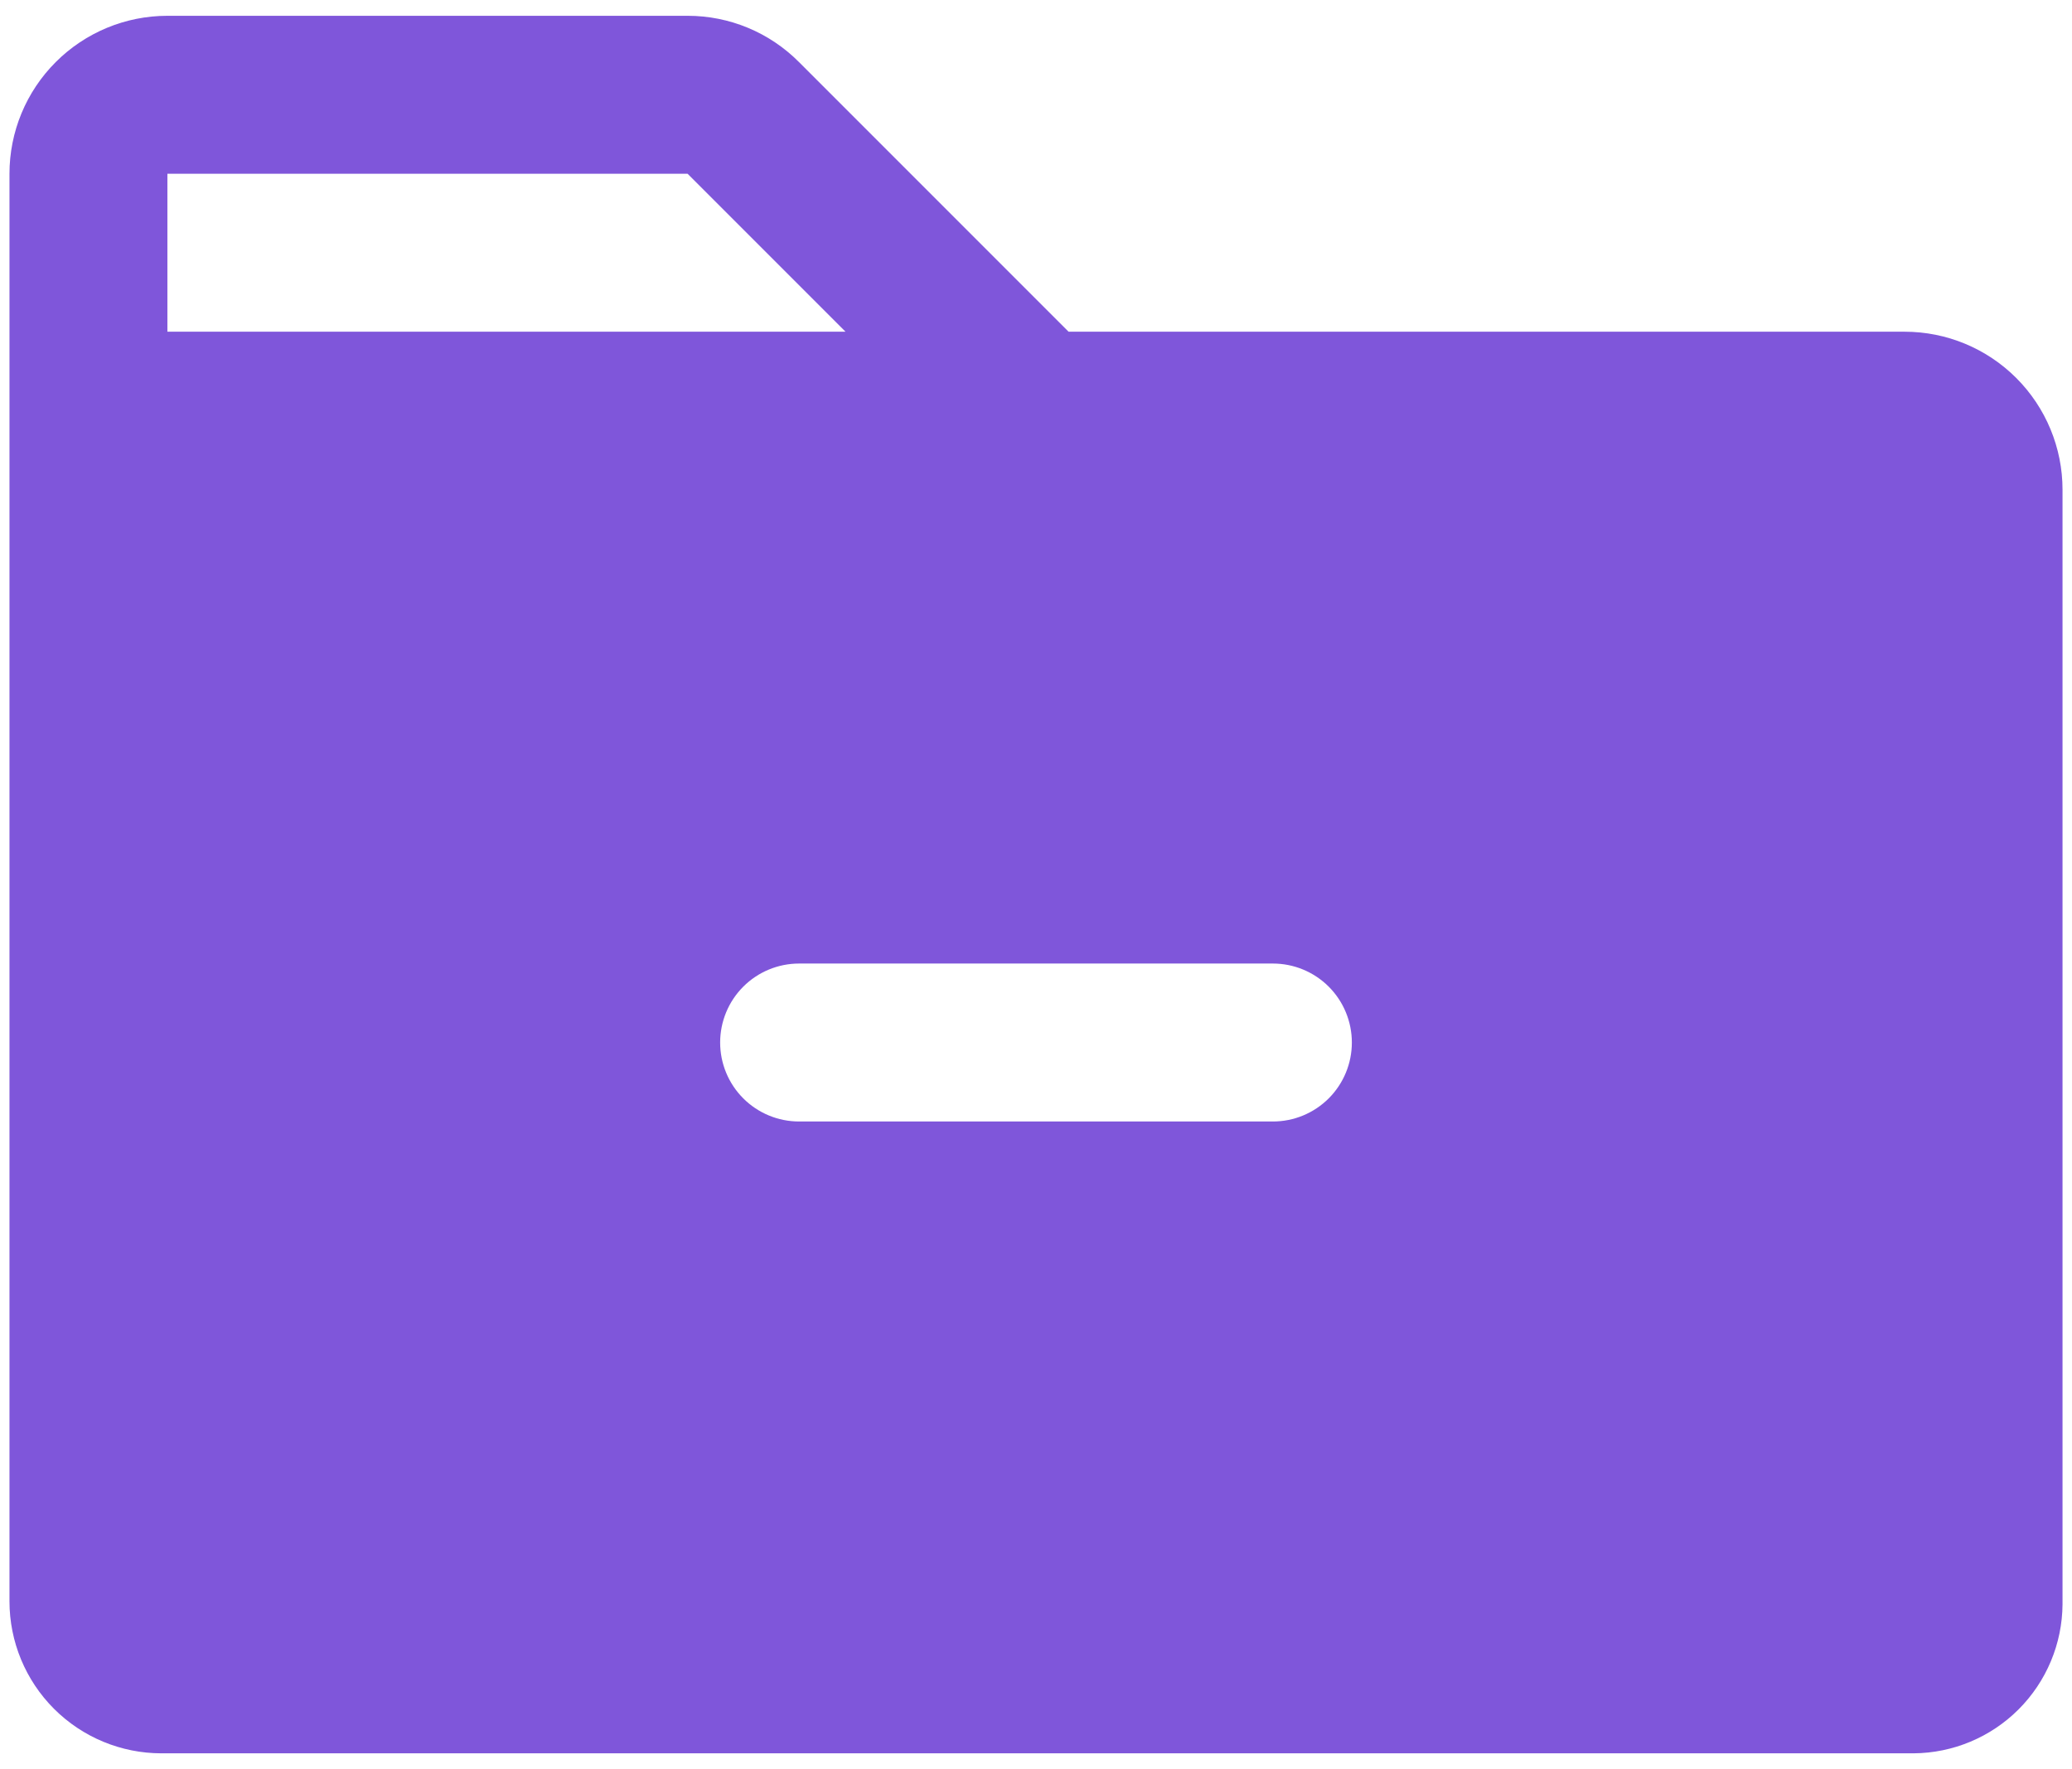 <svg width="82" height="70" viewBox="0 0 82 70" fill="none" xmlns="http://www.w3.org/2000/svg">
<path d="M75.375 13.125H42.289L31.625 2.461C31.047 1.879 30.359 1.416 29.602 1.101C28.844 0.786 28.032 0.624 27.211 0.625H6.625C4.967 0.625 3.378 1.283 2.206 2.456C1.033 3.628 0.375 5.217 0.375 6.875V63.359C0.375 64.955 1.009 66.485 2.137 67.613C3.265 68.741 4.795 69.375 6.391 69.375H75.727C77.288 69.365 78.782 68.74 79.886 67.636C80.99 66.532 81.615 65.038 81.625 63.477V19.375C81.625 17.717 80.966 16.128 79.794 14.956C78.622 13.784 77.033 13.125 75.375 13.125ZM6.625 6.875H27.211L33.461 13.125H6.625V6.875ZM50.375 44.375H31.625C30.796 44.375 30.001 44.046 29.415 43.46C28.829 42.874 28.5 42.079 28.5 41.25C28.5 40.421 28.829 39.626 29.415 39.04C30.001 38.454 30.796 38.125 31.625 38.125H50.375C51.204 38.125 51.999 38.454 52.585 39.04C53.171 39.626 53.5 40.421 53.5 41.25C53.5 42.079 53.171 42.874 52.585 43.46C51.999 44.046 51.204 44.375 50.375 44.375Z" fill="#7F56DA"/>
</svg>
